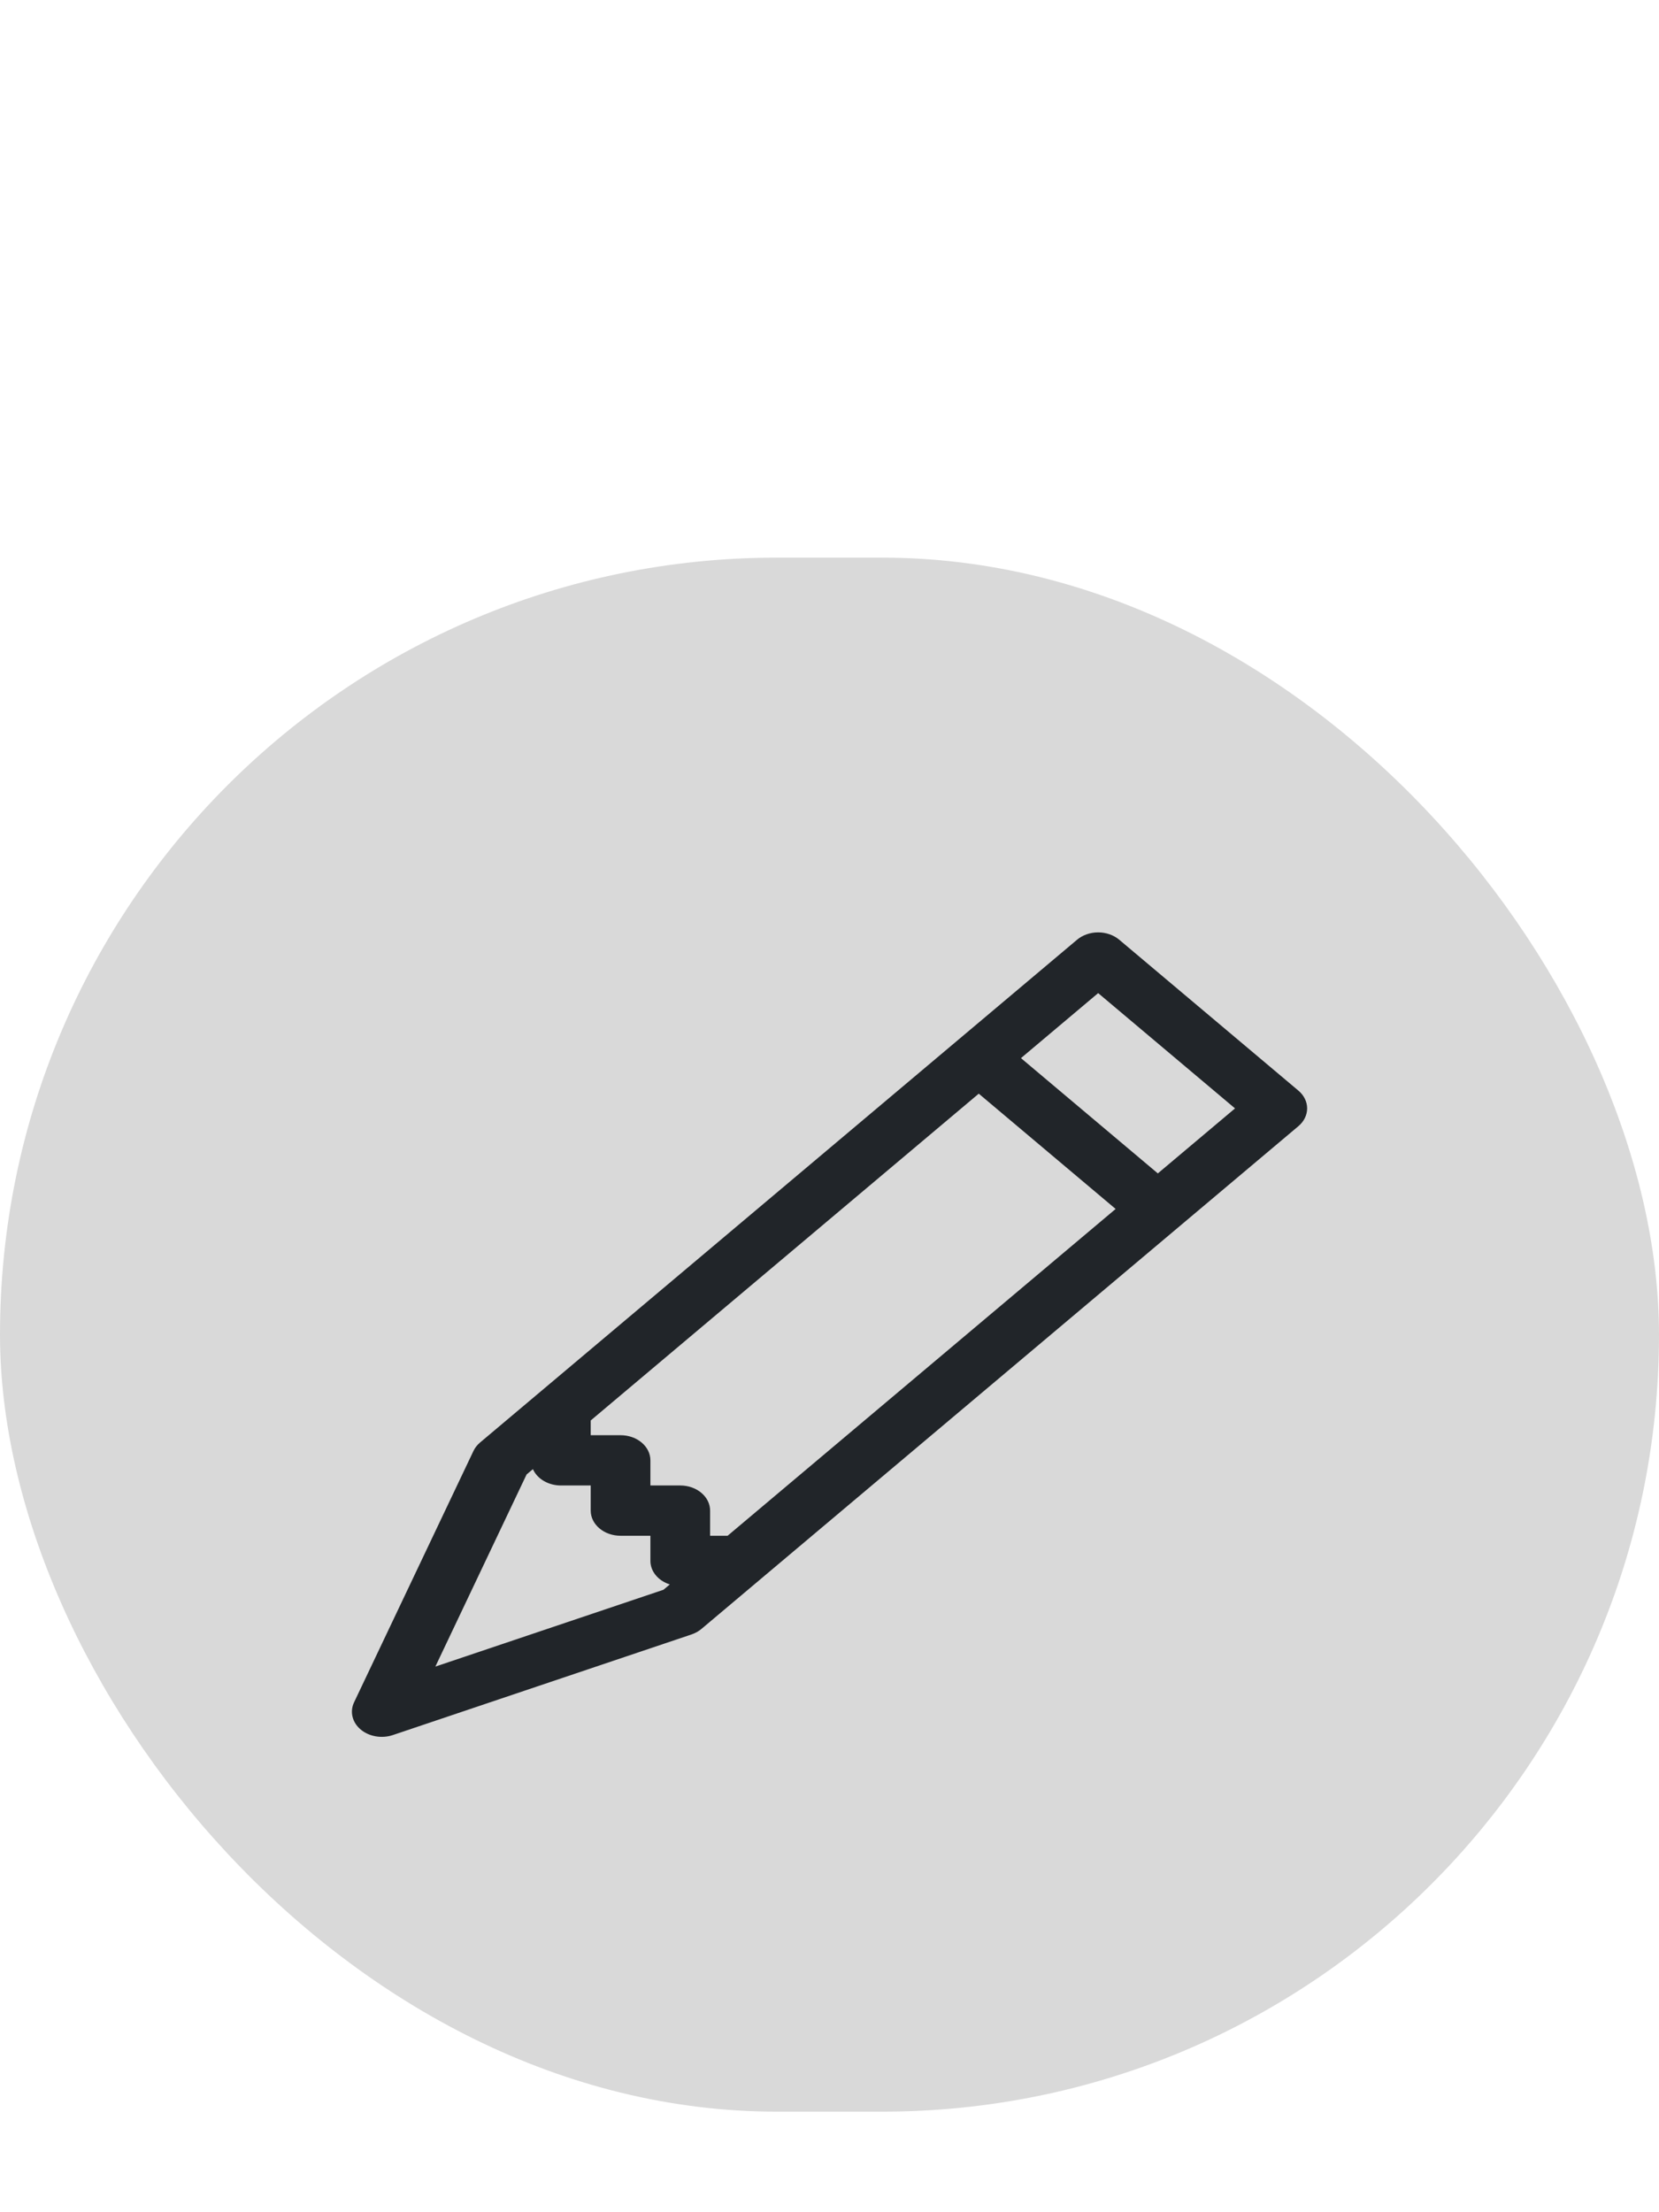 <svg width="66" height="88" viewBox="0 0 66 88" fill="none" xmlns="http://www.w3.org/2000/svg">
<rect y="22.182" width="66" height="61.818" rx="30.909" fill="#D9D9D9"/>
<g clip-path="url(#clip0_133_98)">
<path d="M42.847 37.383C42.957 37.29 43.088 37.216 43.232 37.166C43.377 37.115 43.531 37.089 43.688 37.089C43.844 37.089 43.998 37.115 44.143 37.166C44.287 37.216 44.418 37.29 44.528 37.383L51.653 43.383C51.764 43.476 51.852 43.586 51.911 43.708C51.971 43.829 52.002 43.959 52.002 44.091C52.002 44.222 51.971 44.353 51.911 44.474C51.852 44.596 51.764 44.706 51.653 44.799L27.903 64.799C27.789 64.894 27.654 64.969 27.504 65.019L15.629 69.019C15.414 69.092 15.177 69.109 14.949 69.07C14.722 69.031 14.513 68.936 14.348 68.798C14.184 68.659 14.071 68.483 14.025 68.291C13.978 68.1 13.999 67.901 14.085 67.719L18.835 57.719C18.895 57.593 18.984 57.479 19.097 57.383L42.847 37.383V37.383ZM40.617 42.091L46.062 46.677L49.133 44.091L43.688 39.505L40.617 42.091ZM44.383 48.091L38.938 43.505L23.5 56.505V57.091H24.688C25.003 57.091 25.305 57.196 25.527 57.384C25.75 57.571 25.875 57.826 25.875 58.091V59.091H27.062C27.378 59.091 27.68 59.196 27.902 59.384C28.125 59.571 28.25 59.826 28.25 60.091V61.091H28.946L44.383 48.091V48.091ZM21.201 58.441L20.949 58.653L17.32 66.295L26.395 63.239L26.647 63.027C26.42 62.956 26.225 62.828 26.087 62.66C25.949 62.493 25.875 62.294 25.875 62.091V61.091H24.688C24.373 61.091 24.07 60.986 23.848 60.798C23.625 60.611 23.5 60.356 23.5 60.091V59.091H22.312C22.071 59.091 21.835 59.028 21.636 58.912C21.437 58.796 21.286 58.632 21.201 58.441V58.441Z" fill="#212529"/>
</g>
<defs>
<clipPath id="clip0_133_98">
<rect width="38" height="32" fill="white" transform="translate(14 37.091)"/>
</clipPath>
</defs>
</svg>
